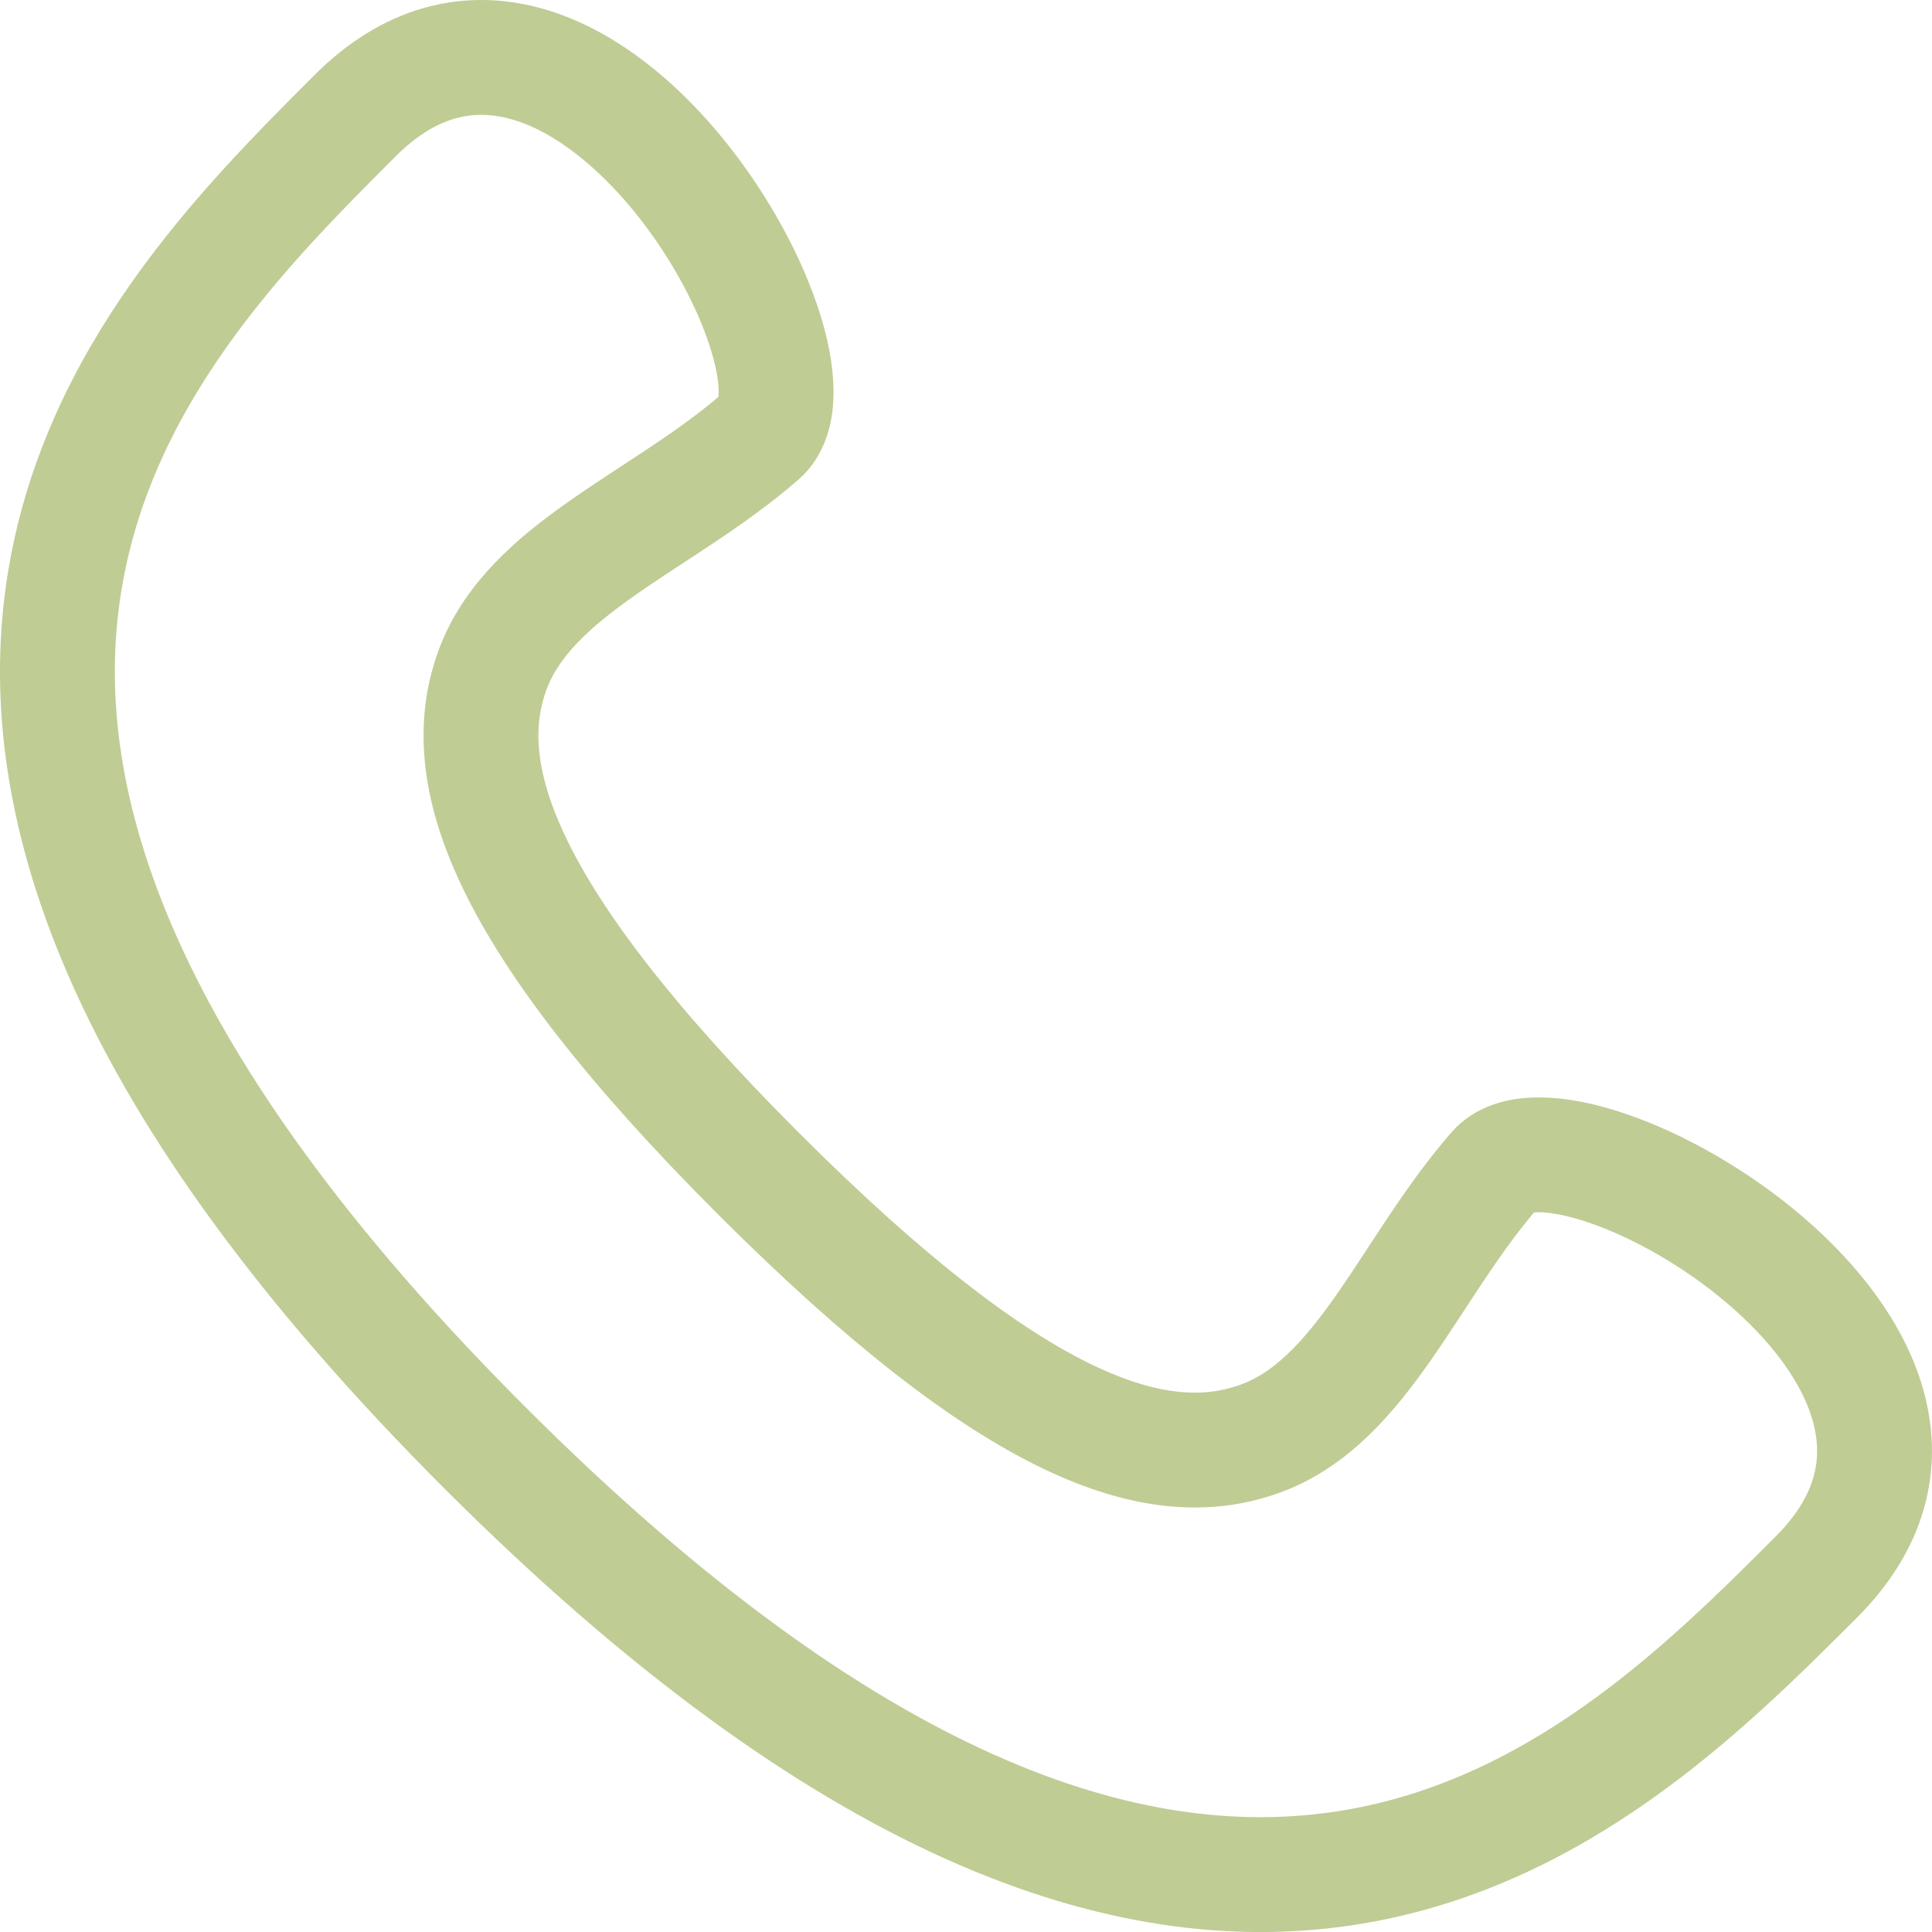<?xml version="1.0" encoding="UTF-8"?><svg id="Ebene_1" xmlns="http://www.w3.org/2000/svg" viewBox="0 0 252.3 252.31"><defs><style>.cls-1{fill:none;stroke:#bfcc94;stroke-miterlimit:10;stroke-width:15px;}</style></defs><path class="cls-1" d="M99.05,153.26c33.45,33.45,52,39.47,65.45,34.64s19.52-22.29,30.7-35.1c9.41-10.78,70.72,24.42,42,53.14-28.72,28.72-78.5,78.5-173.92-16.92S17.65,43.83,46.37,15.11s63.76,32.43,52.99,41.85c-12.8,11.18-30.27,17.25-35.1,30.7-4.83,13.45,1.35,32.16,34.8,65.61Z"/></svg>